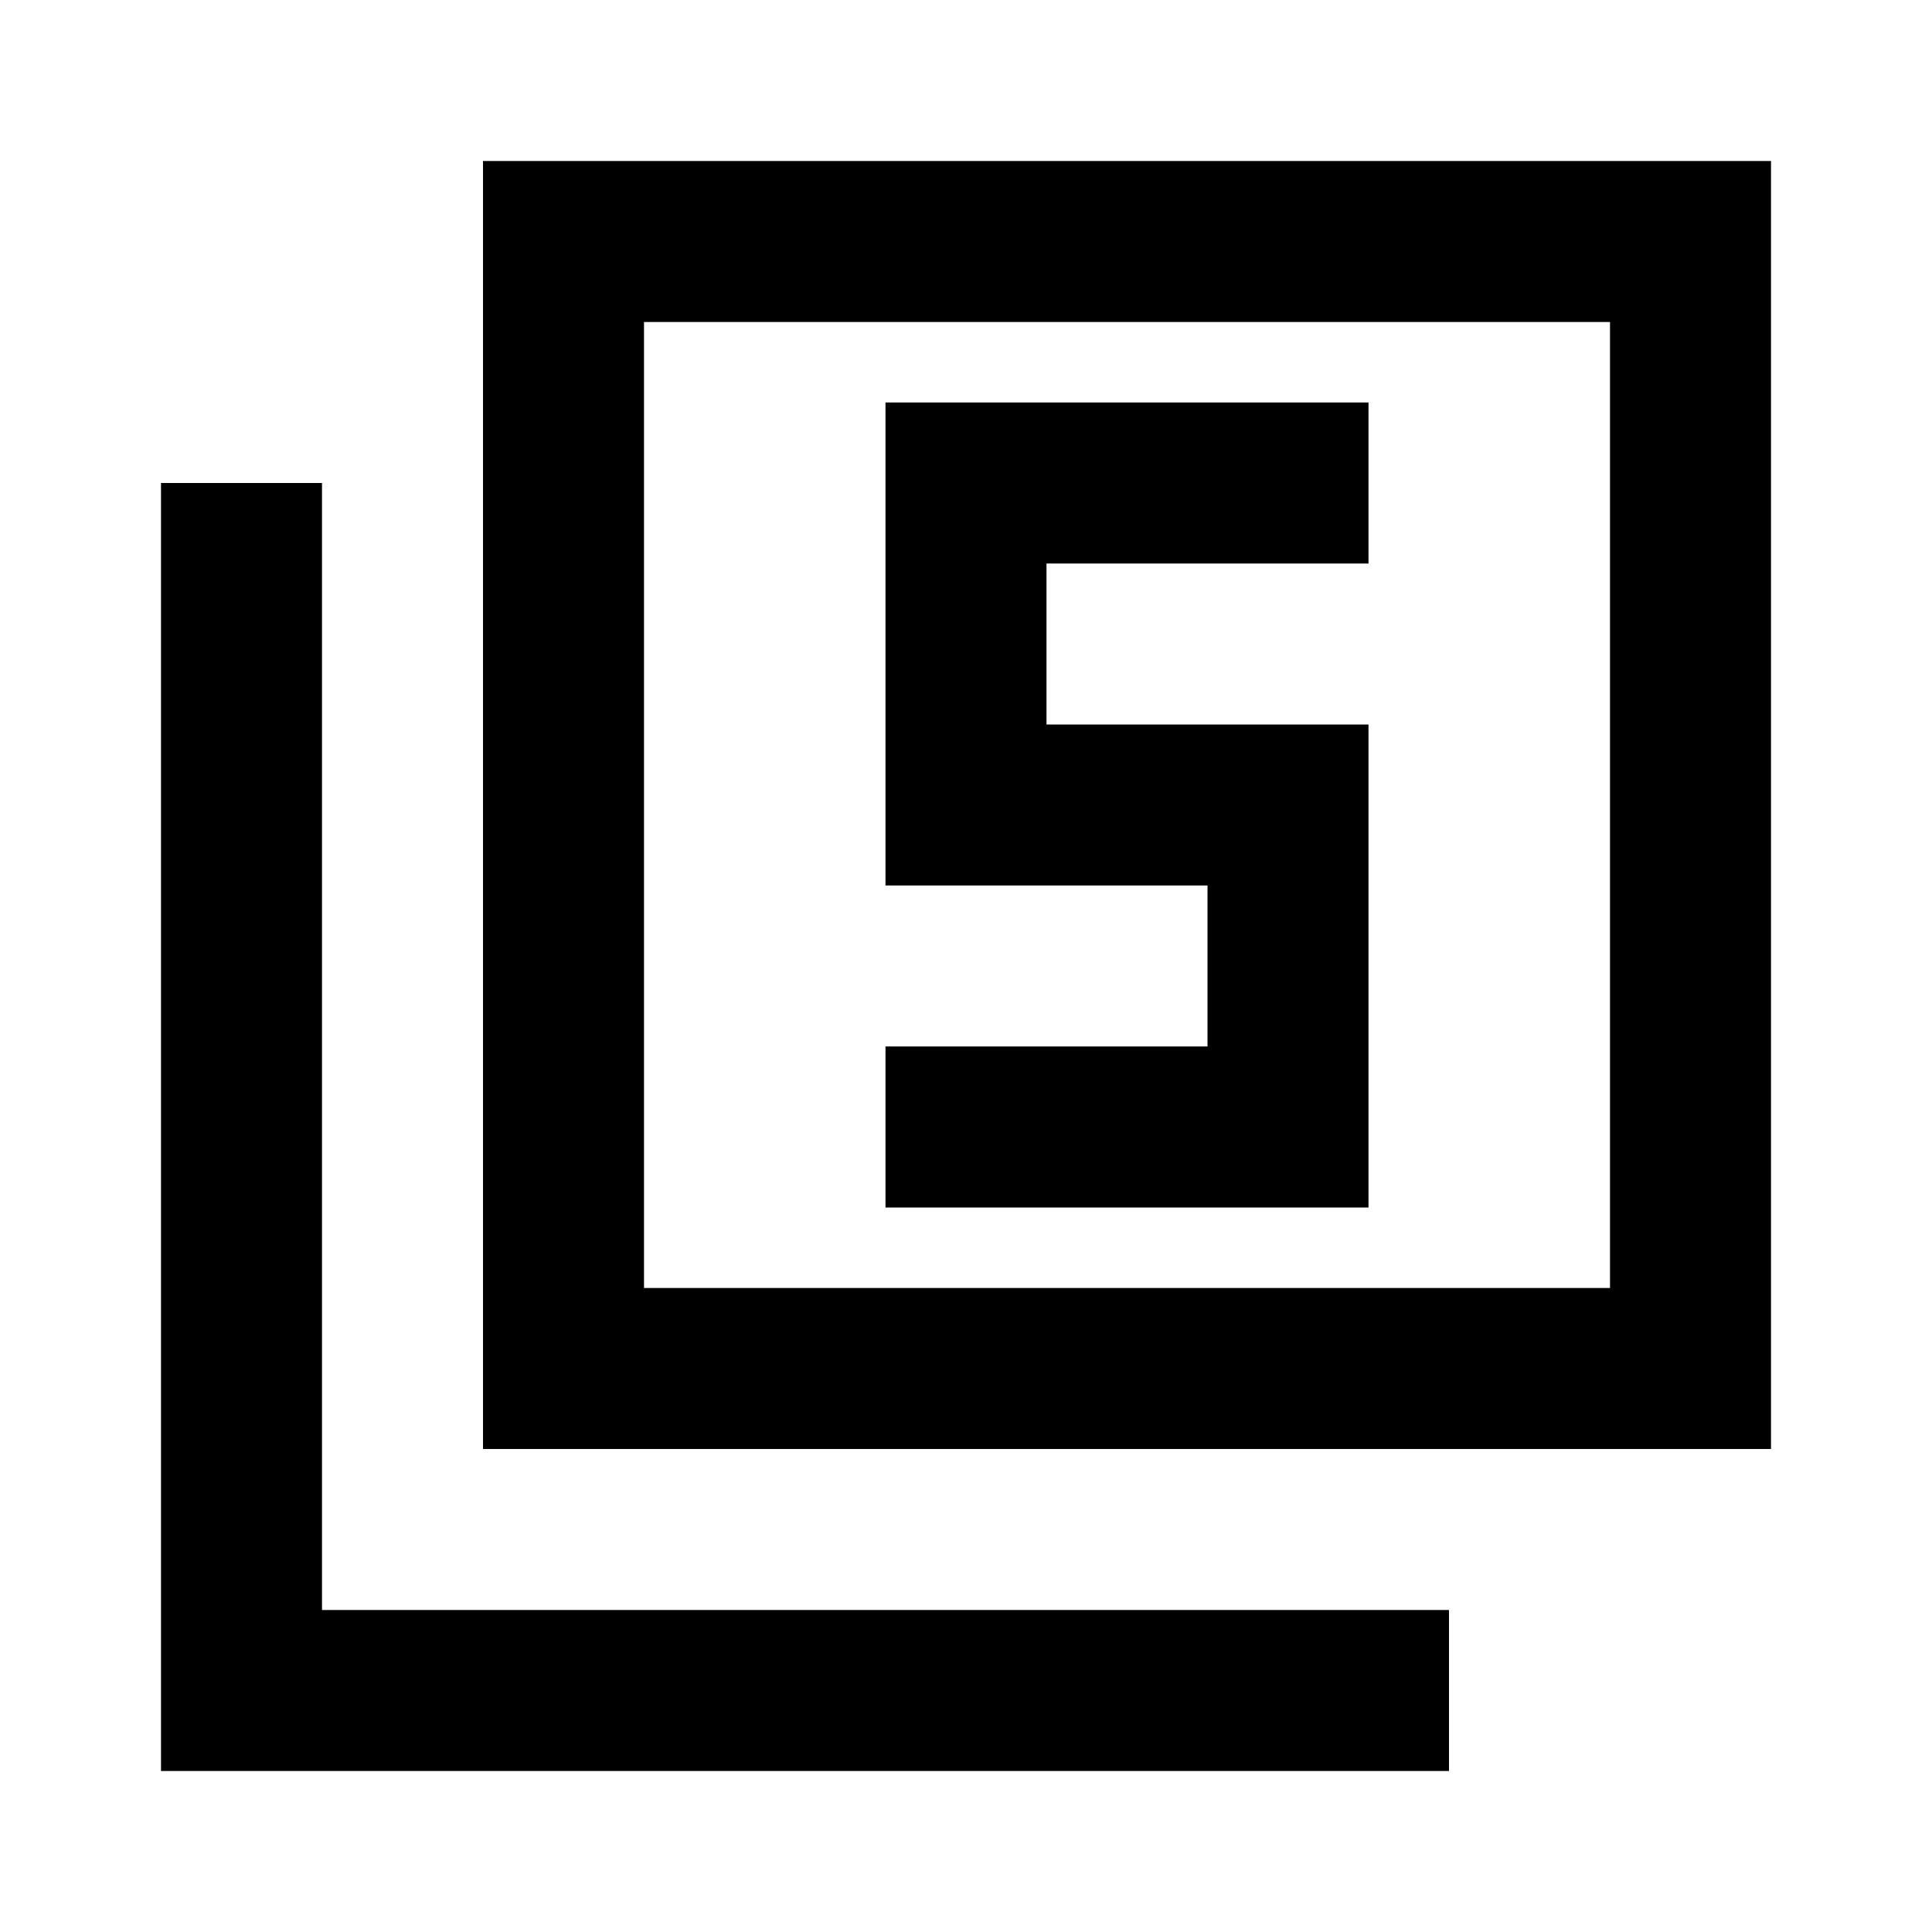 <svg xmlns="http://www.w3.org/2000/svg" width="1em" height="1em" viewBox="0 0 24 24"><path fill="currentColor" d="M11 15h6V9h-4V7h4V5h-6v6h4v2h-4zm-5 3V2h16v16zm2-2h12V4H8zm-6 6V6h2v14h14v2zm6-6V4z"/></svg>